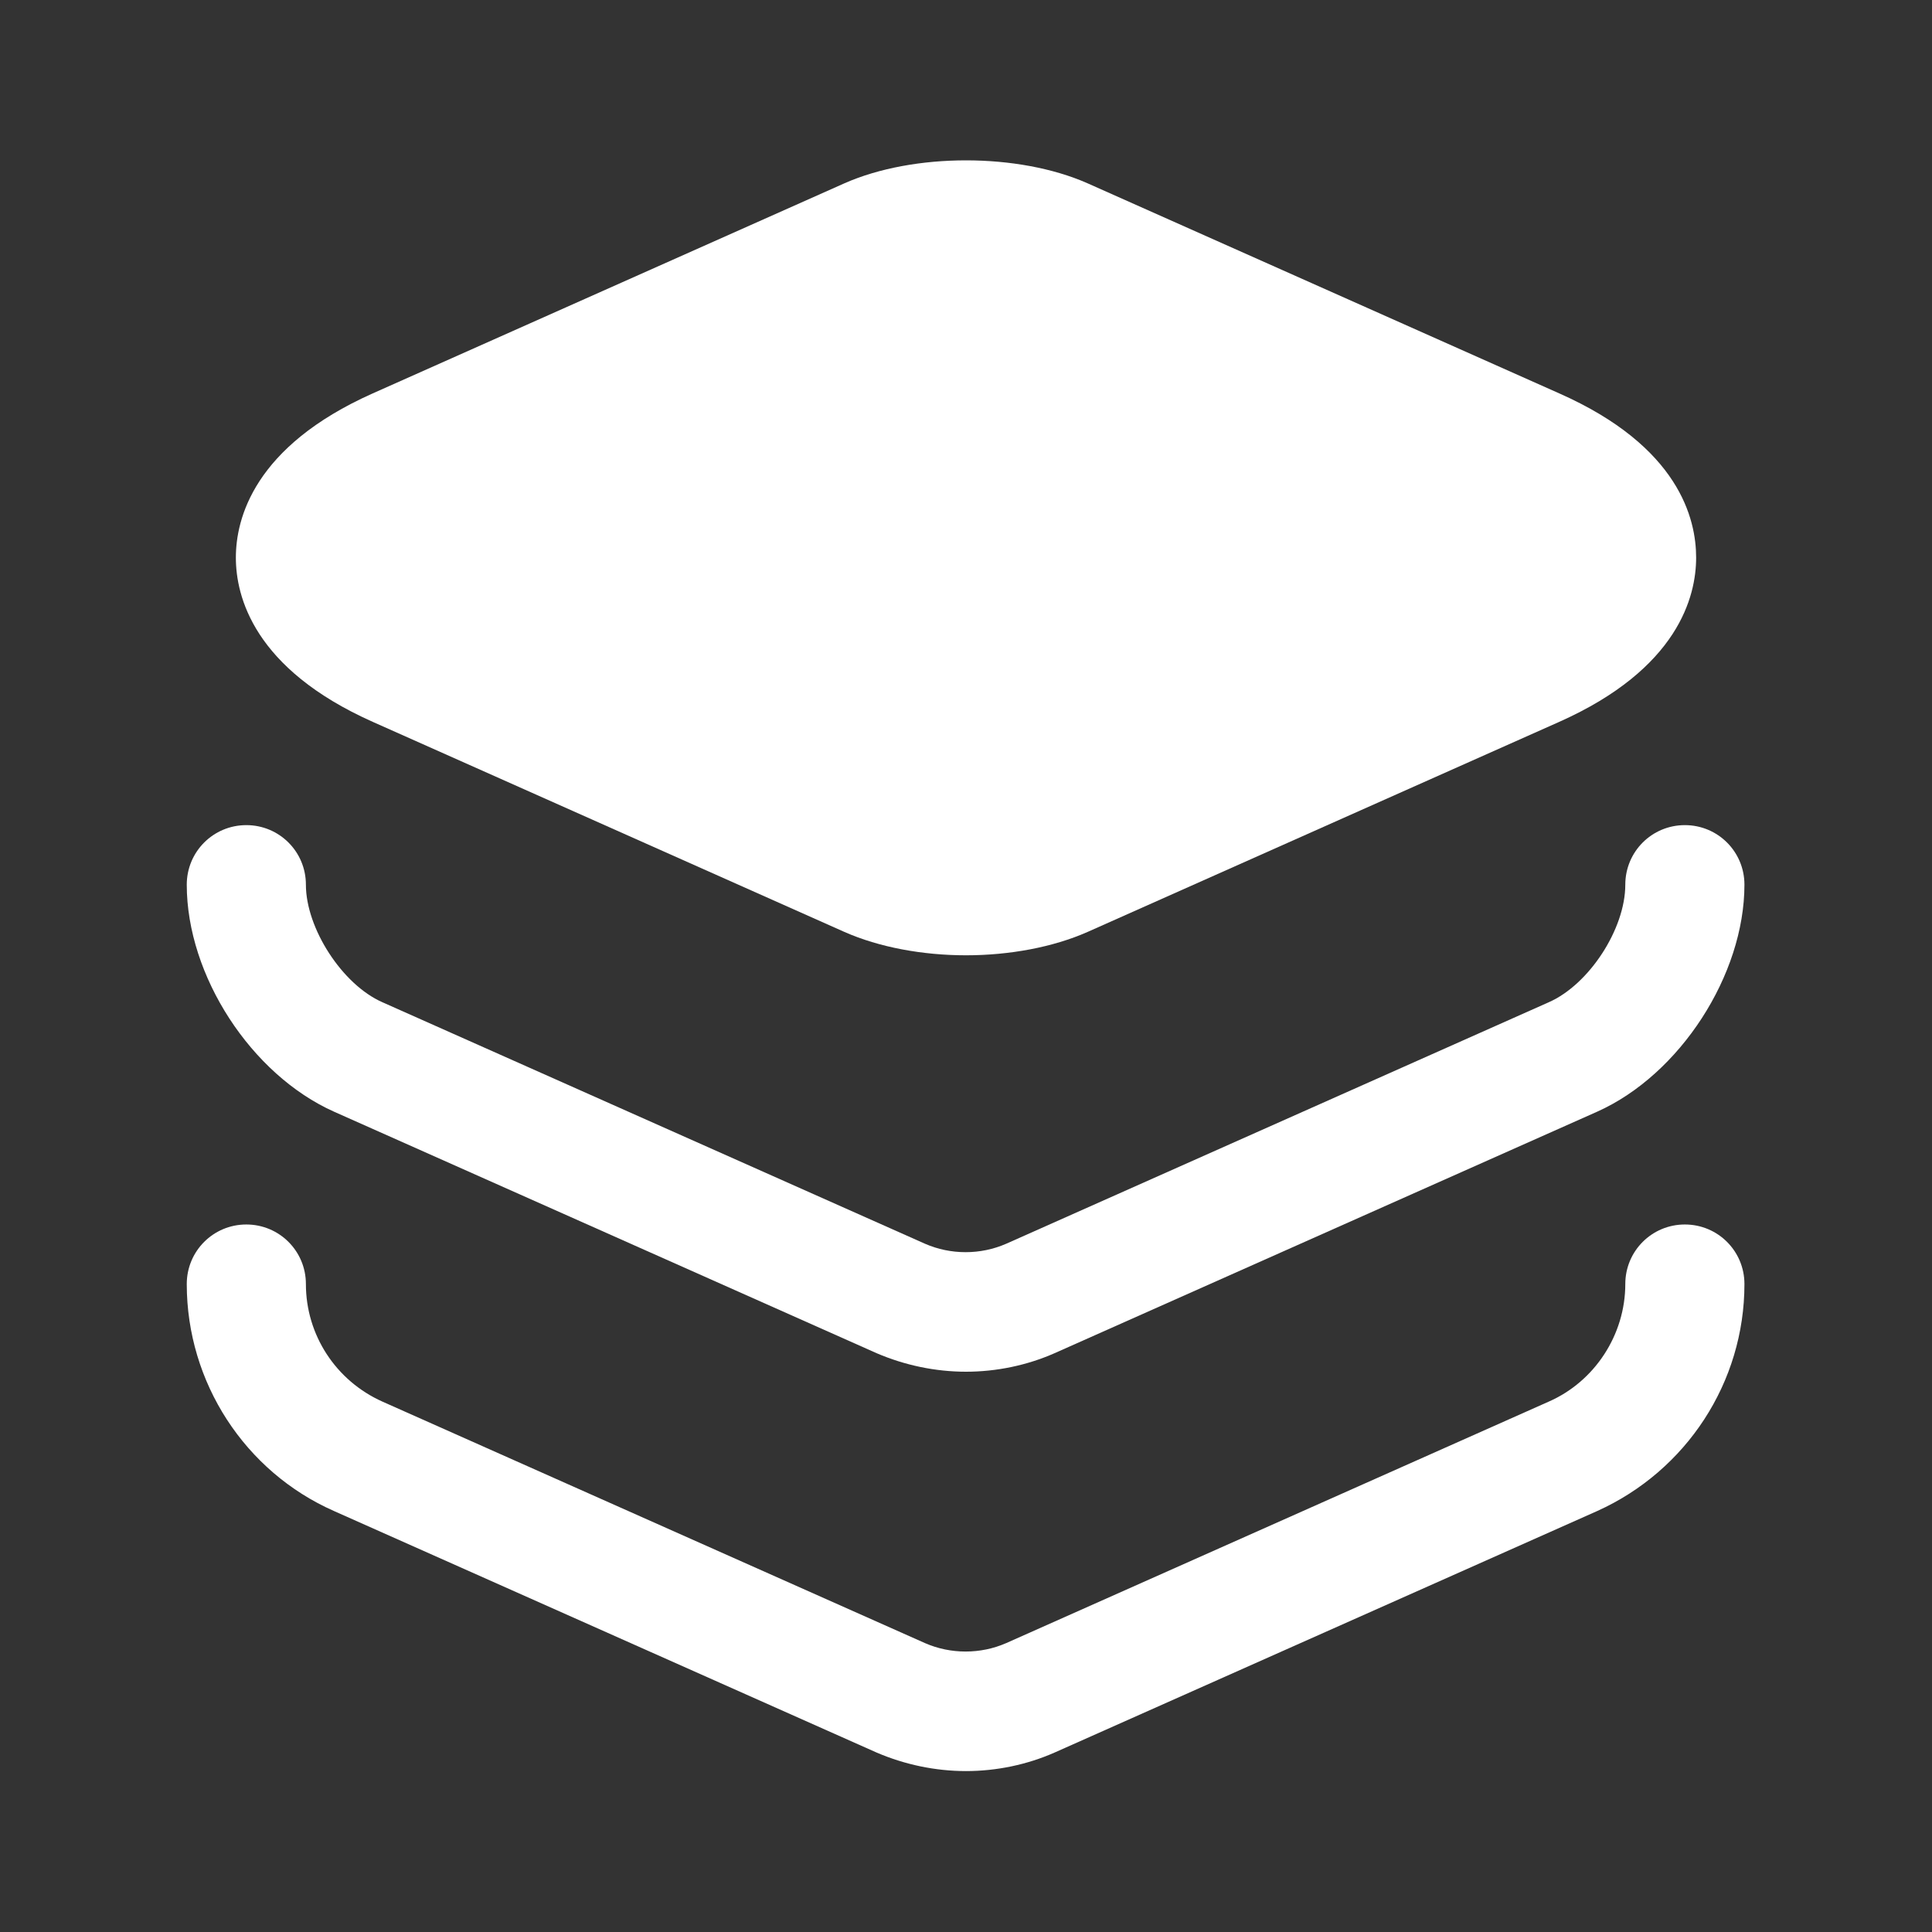 <svg width="24" height="24" viewBox="0 0 24 24" fill="none" xmlns="http://www.w3.org/2000/svg">
<rect x="0" y="0" width="24" height="24" fill="#333333" stroke="none"/>
<path d="M19.37 4.887L13.51 2.277C12.65 1.897 11.35 1.897 10.49 2.277L4.63 4.887C3.15 5.547 2.93 6.447 2.93 6.927C2.93 7.407 3.15 8.307 4.63 8.967L10.49 11.577C10.92 11.767 11.46 11.867 12 11.867C12.54 11.867 13.08 11.767 13.51 11.577L19.37 8.967C20.85 8.307 21.07 7.407 21.07 6.927C21.07 6.447 20.86 5.547 19.37 4.887Z" fill="white"/>
<path d="M12 17.04C11.62 17.04 11.24 16.96 10.89 16.81L4.15 13.81C3.12 13.35 2.32 12.12 2.32 10.99C2.32 10.58 2.65 10.25 3.06 10.25C3.47 10.25 3.8 10.58 3.8 10.99C3.8 11.53 4.25 12.23 4.75 12.45L11.49 15.45C11.81 15.59 12.18 15.59 12.5 15.45L19.24 12.45C19.74 12.23 20.19 11.54 20.19 10.99C20.19 10.58 20.52 10.25 20.93 10.25C21.34 10.25 21.67 10.58 21.67 10.99C21.67 12.11 20.87 13.35 19.84 13.81L13.1 16.81C12.76 16.96 12.38 17.04 12 17.04Z" fill="white"/>
<path d="M12 22.001C11.62 22.001 11.24 21.921 10.89 21.771L4.15 18.771C3.04 18.281 2.32 17.171 2.32 15.951C2.32 15.541 2.65 15.211 3.06 15.211C3.47 15.211 3.8 15.541 3.8 15.951C3.8 16.581 4.17 17.151 4.75 17.411L11.49 20.411C11.81 20.551 12.18 20.551 12.5 20.411L19.24 17.411C19.81 17.161 20.19 16.581 20.19 15.951C20.19 15.541 20.52 15.211 20.93 15.211C21.34 15.211 21.67 15.541 21.67 15.951C21.67 17.171 20.95 18.271 19.84 18.771L13.1 21.771C12.76 21.921 12.38 22.001 12 22.001Z" fill="white"/>
</svg>
